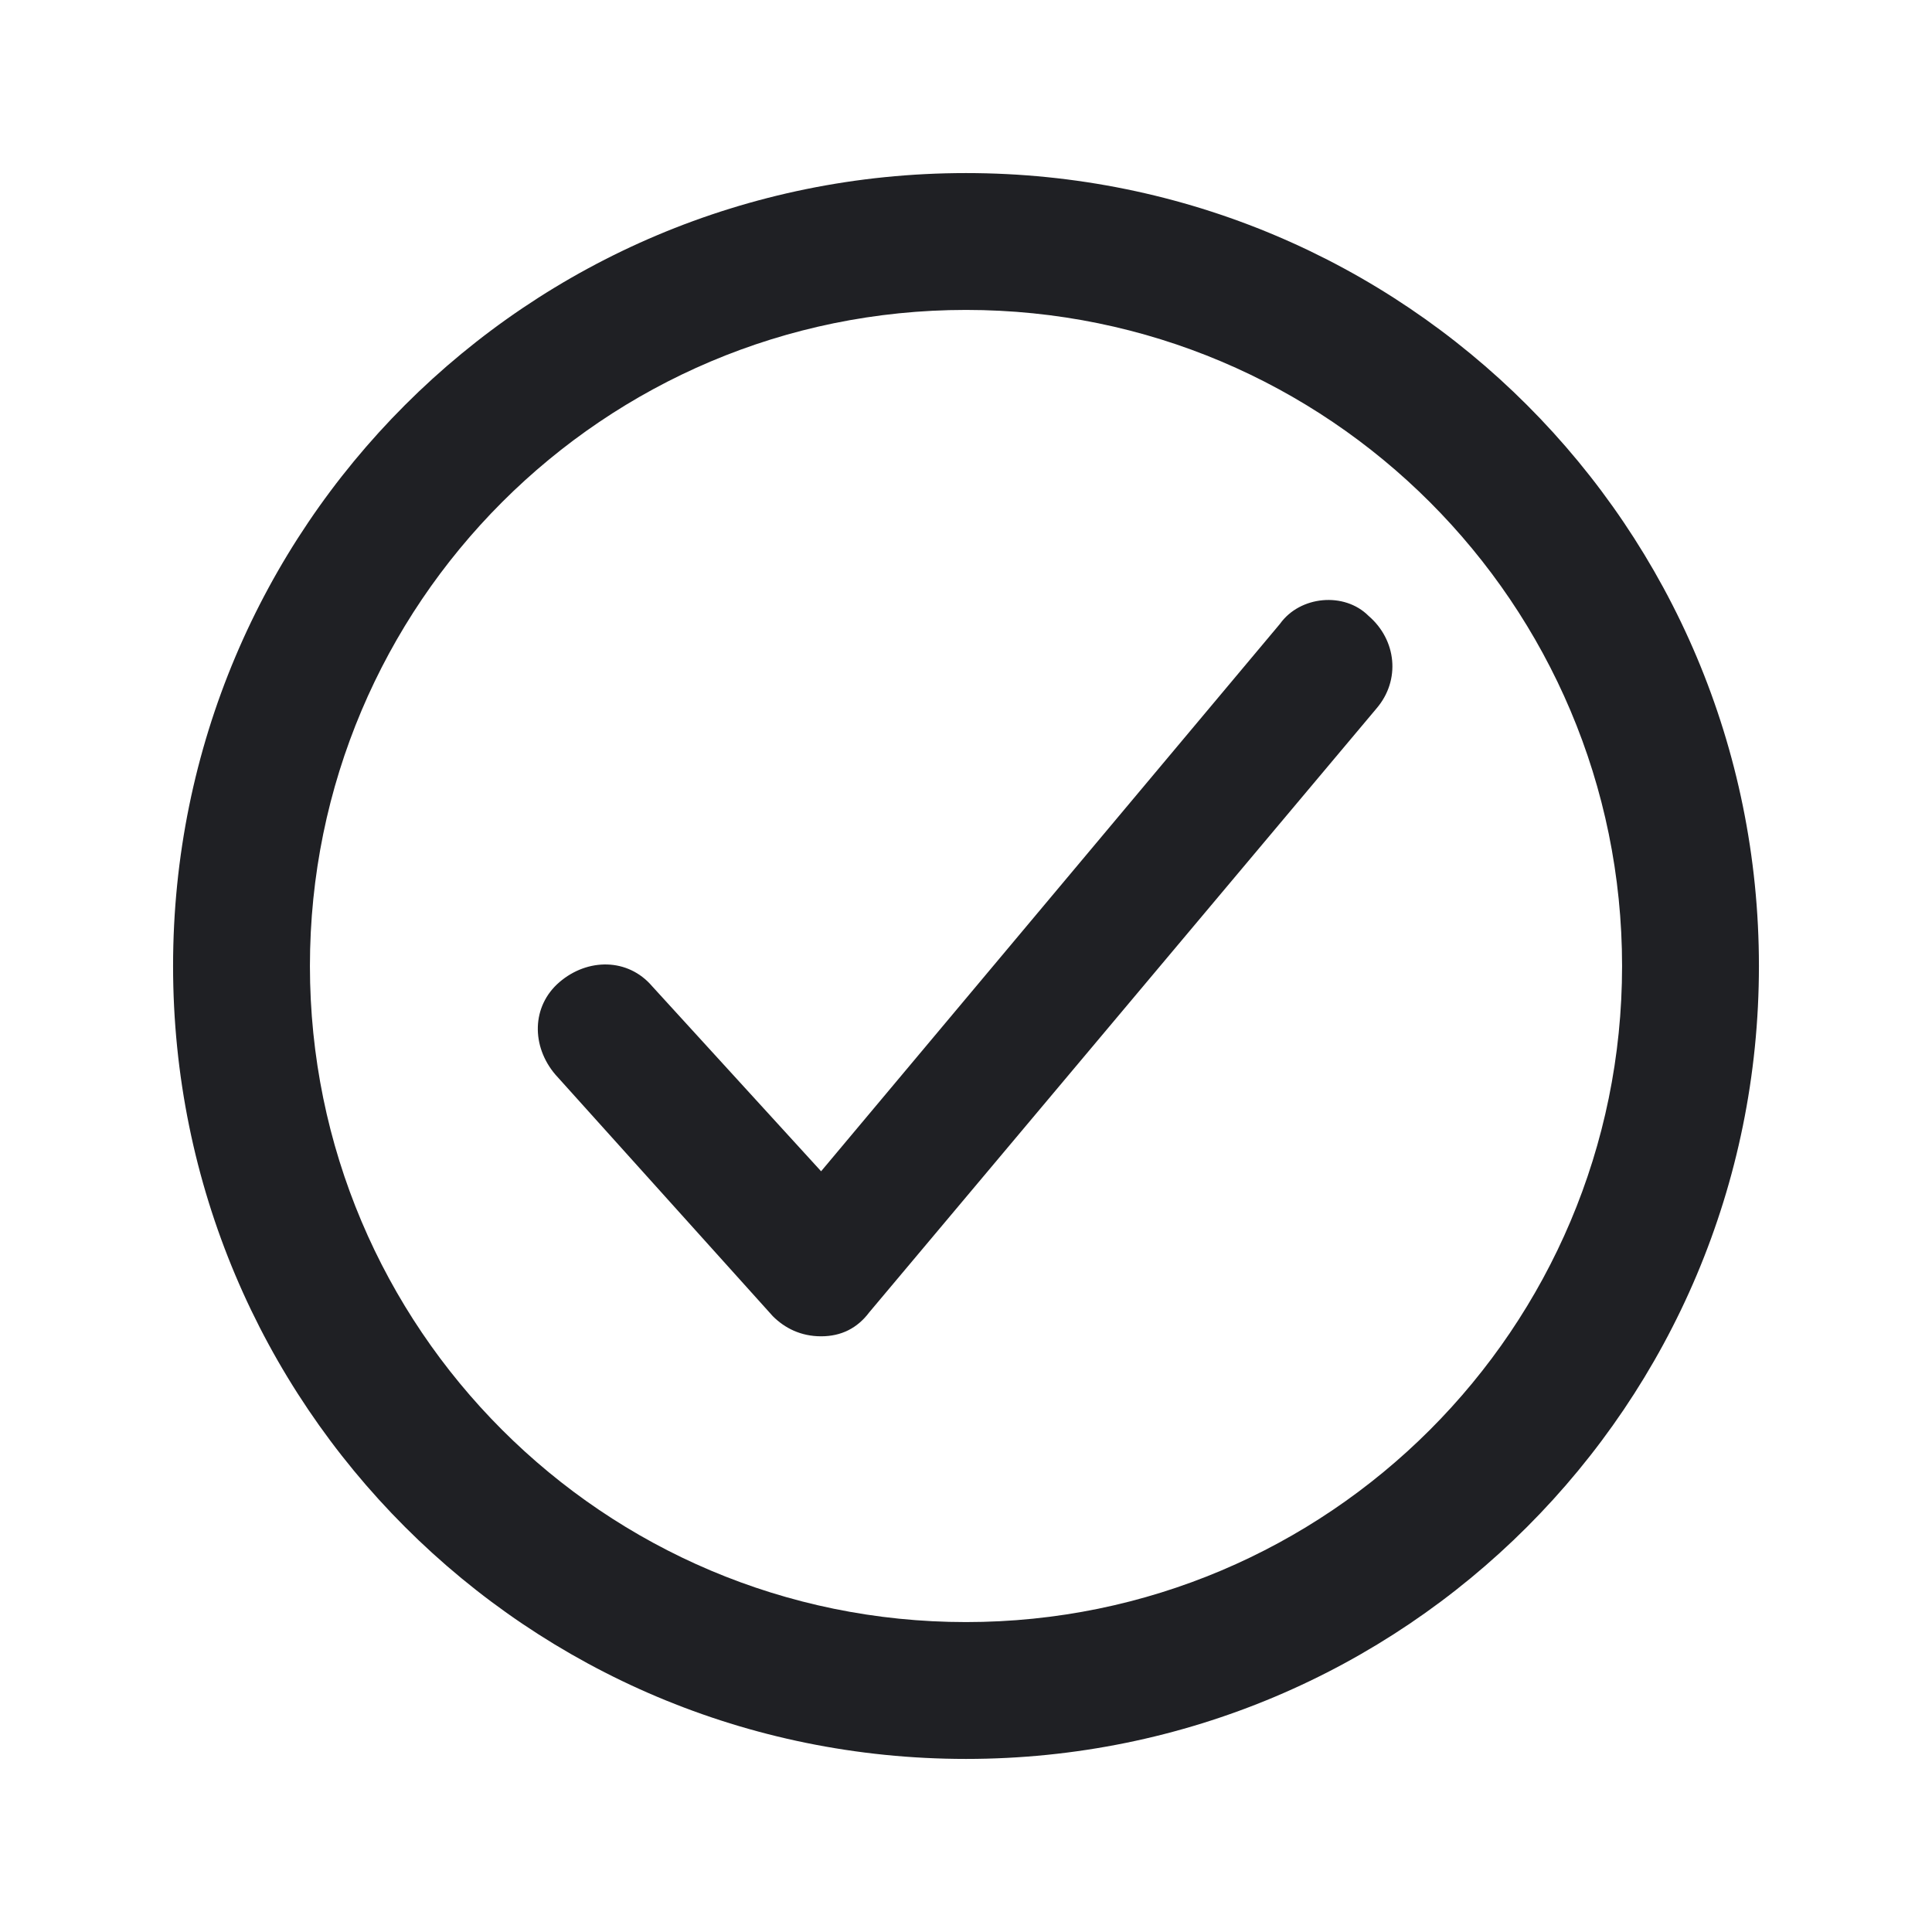 <svg width="48" height="48" viewBox="0 0 48 48" fill="none" xmlns="http://www.w3.org/2000/svg">
<path d="M24 4.3C13.1 4.3 4.3 13.1 4.3 24C4.3 34.9 13.1 43.7 24 43.7C34.9 43.7 43.7 34.9 43.7 24C43.7 13.1 34.9 4.3 24 4.3ZM24 40.3C15 40.3 7.7 33 7.7 24C7.7 15 15 7.7 24 7.7C33 7.7 40.3 15 40.3 24C40.3 33 33 40.3 24 40.3Z" fill="#1F2024"/>
<path d="M31.8 15.5L20.4 29.1L16.2 24.5C15.6 23.8 14.6 23.8 13.9 24.4C13.2 25 13.2 26 13.8 26.7L19.2 32.7C19.5 33 19.9 33.2 20.4 33.2C20.9 33.2 21.3 33 21.6 32.6L34.2 17.6C34.8 16.9 34.7 15.9 34 15.3C33.4 14.7 32.3 14.8 31.8 15.5Z" fill="#1F2024"/>
</svg>
